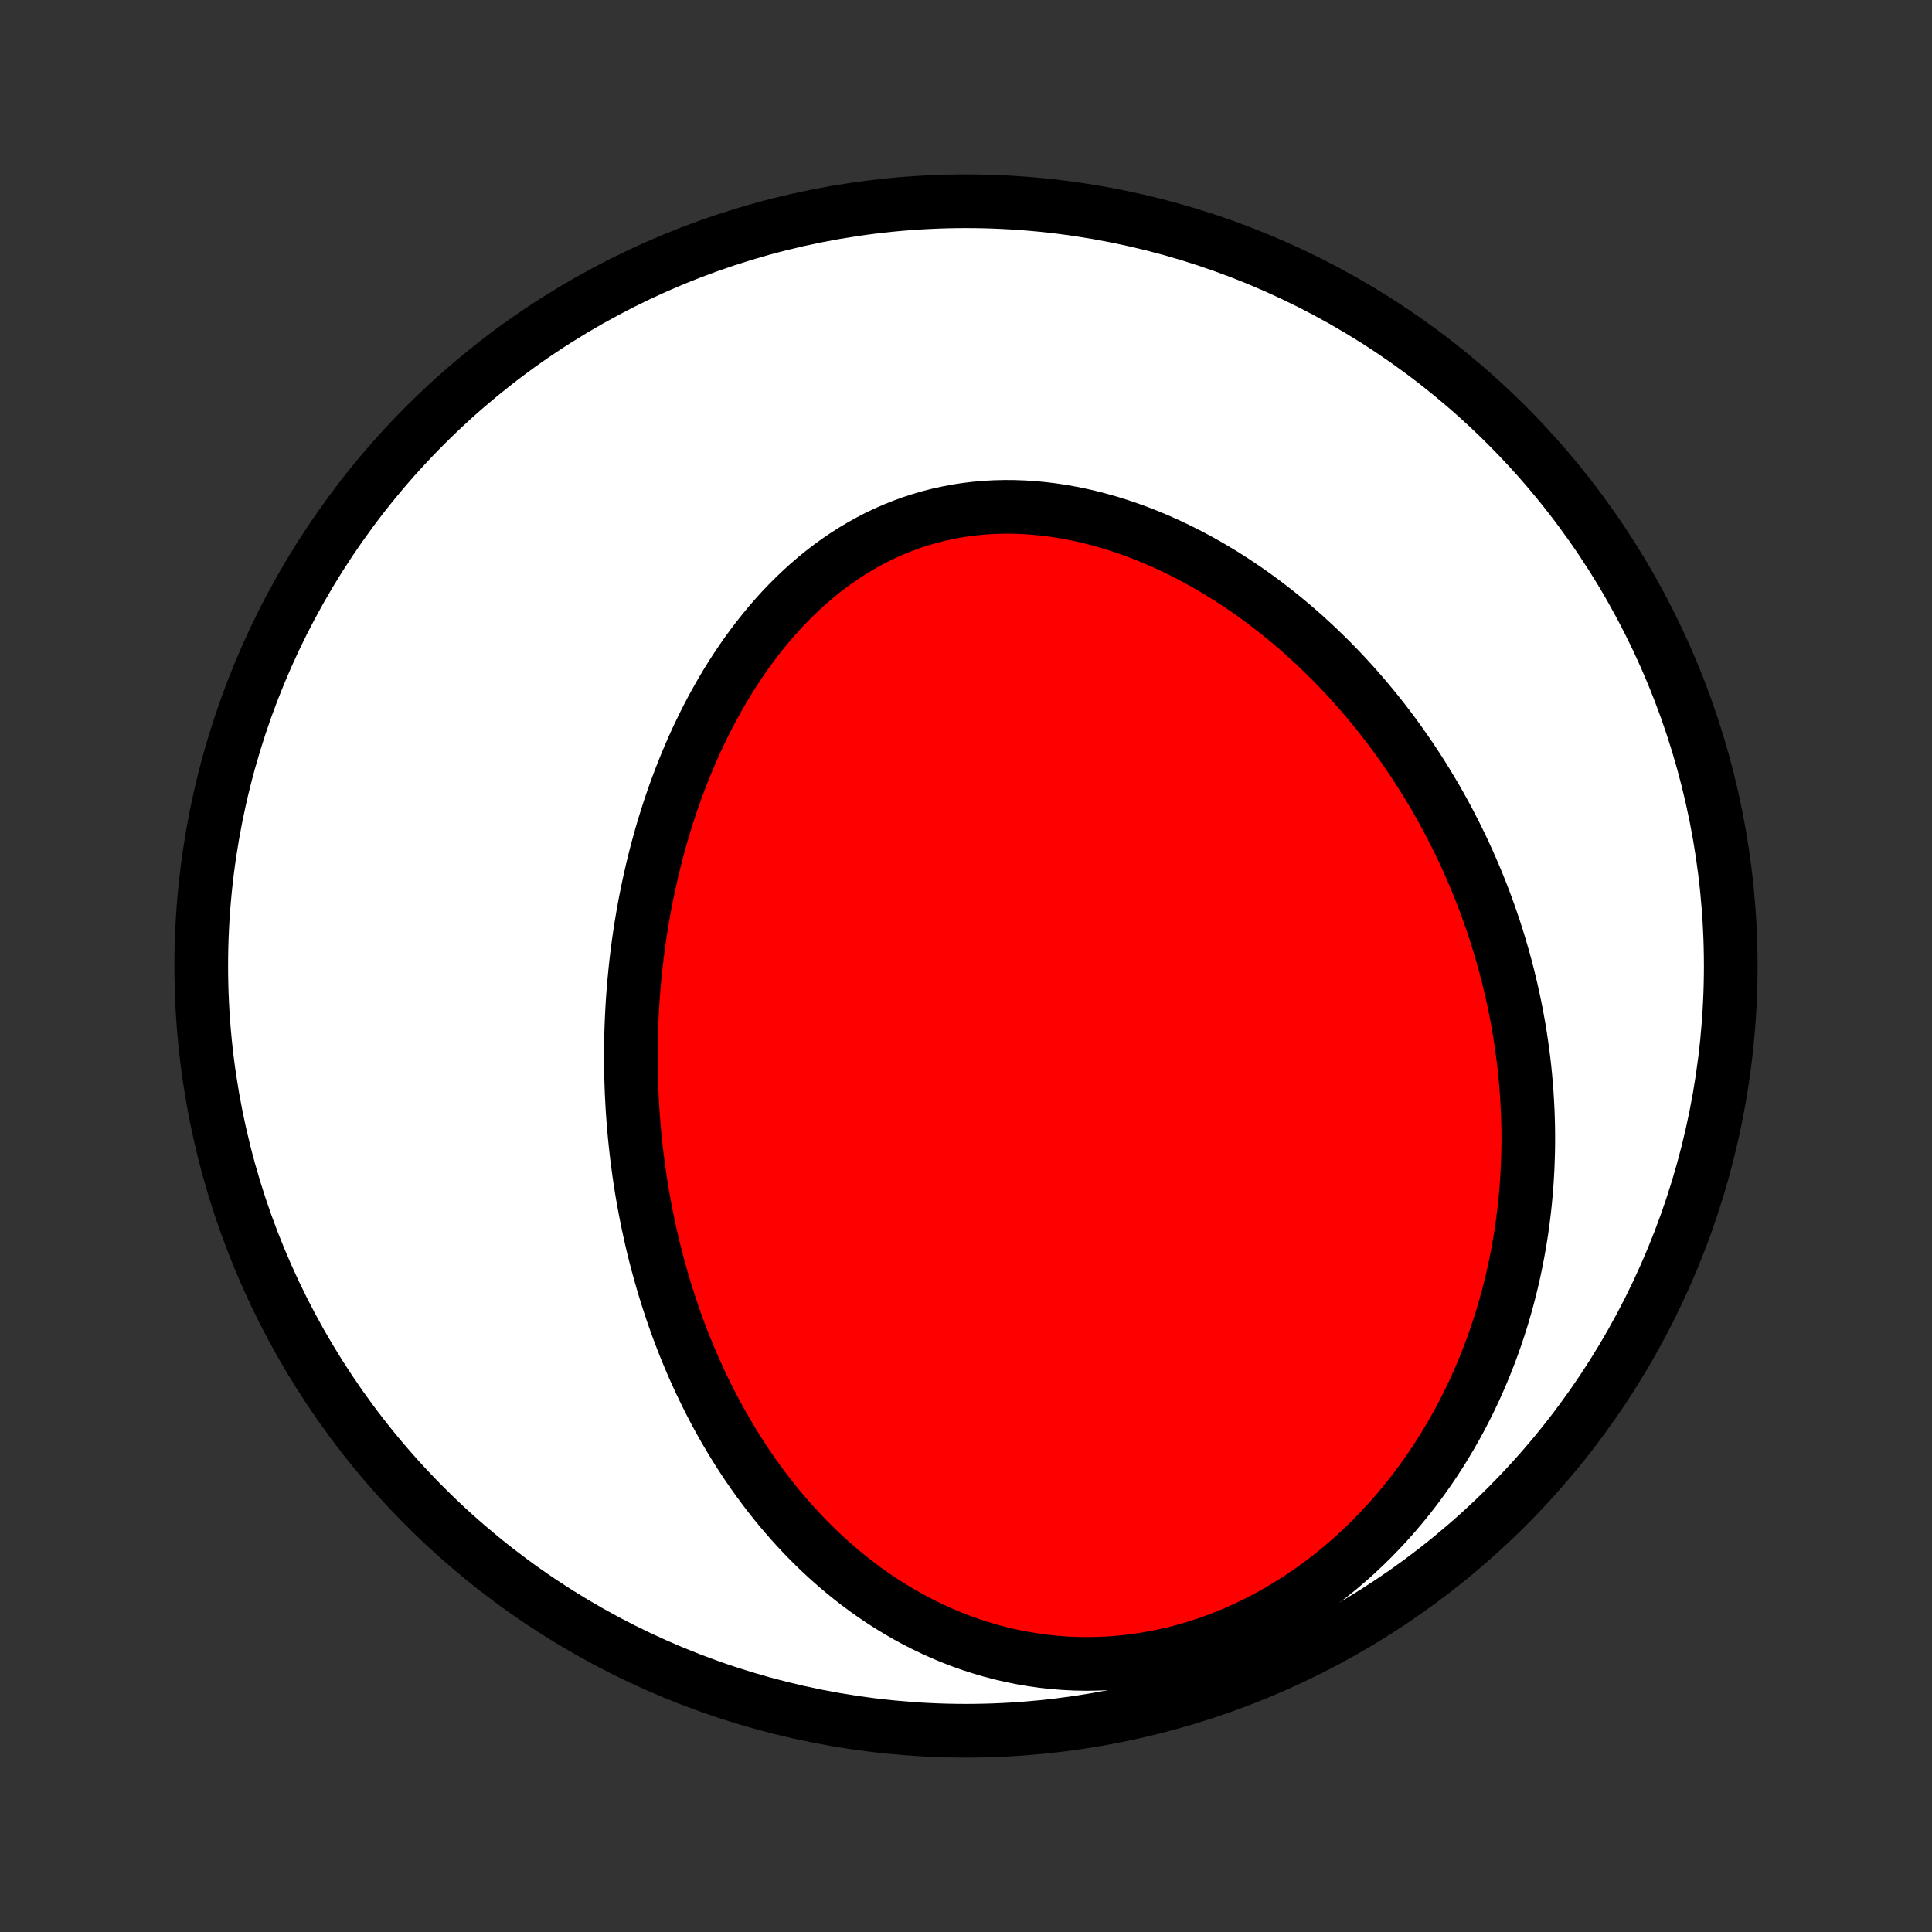 <?xml version="1.0" encoding="utf-8" standalone="no"?>
<!DOCTYPE svg PUBLIC "-//W3C//DTD SVG 1.1//EN"
  "http://www.w3.org/Graphics/SVG/1.1/DTD/svg11.dtd">
<!-- Created with matplotlib (http://matplotlib.org/) -->
<svg height="72pt" version="1.1" viewBox="0 0 72 72" width="72pt" xmlns="http://www.w3.org/2000/svg" xmlns:xlink="http://www.w3.org/1999/xlink">
 <rect x="0" y="0" width="72" height="72" fill="#333333" stroke="none"/>
 <defs>
  <style type="text/css">
*{stroke-linecap:butt;stroke-linejoin:round;}
  </style>
 </defs>
 <g id="figure_1">
  <g id="patch_1">
   <path d="
M0 72
L72 72
L72 0
L0 0
z
" style="fill:none;"/>
  </g>
  <g id="axes_1">
   <g id="PatchCollection_1">
    <defs>
     <path d="
M36 -7.5
C43.558 -7.5 50.808 -10.503 56.153 -15.848
C61.497 -21.192 64.5 -28.442 64.5 -36
C64.5 -43.558 61.497 -50.808 56.153 -56.153
C50.808 -61.497 43.558 -64.5 36 -64.5
C28.442 -64.5 21.192 -61.497 15.848 -56.153
C10.503 -50.808 7.5 -43.558 7.5 -36
C7.5 -28.442 10.503 -21.192 15.848 -15.848
C21.192 -10.503 28.442 -7.5 36 -7.5
z
" id="C0_0_a811fe30f3"/>
     <path d="
M23.745 -28.829
L23.713 -29.101
L23.683 -29.373
L23.655 -29.647
L23.63 -29.92
L23.607 -30.194
L23.586 -30.468
L23.568 -30.743
L23.553 -31.019
L23.539 -31.295
L23.529 -31.572
L23.52 -31.849
L23.515 -32.127
L23.511 -32.405
L23.511 -32.685
L23.512 -32.965
L23.517 -33.245
L23.523 -33.527
L23.533 -33.809
L23.545 -34.092
L23.559 -34.376
L23.576 -34.66
L23.596 -34.946
L23.619 -35.232
L23.645 -35.519
L23.673 -35.807
L23.704 -36.096
L23.738 -36.386
L23.775 -36.676
L23.815 -36.968
L23.858 -37.26
L23.904 -37.553
L23.954 -37.847
L24.006 -38.142
L24.062 -38.438
L24.121 -38.734
L24.184 -39.032
L24.25 -39.33
L24.319 -39.628
L24.392 -39.928
L24.469 -40.228
L24.55 -40.528
L24.634 -40.83
L24.722 -41.131
L24.815 -41.433
L24.911 -41.736
L25.011 -42.038
L25.116 -42.341
L25.225 -42.644
L25.339 -42.947
L25.457 -43.25
L25.579 -43.552
L25.706 -43.854
L25.838 -44.156
L25.975 -44.457
L26.117 -44.757
L26.264 -45.056
L26.416 -45.354
L26.573 -45.651
L26.736 -45.945
L26.904 -46.239
L27.077 -46.53
L27.256 -46.819
L27.441 -47.105
L27.631 -47.389
L27.827 -47.669
L28.029 -47.946
L28.237 -48.22
L28.451 -48.489
L28.671 -48.755
L28.897 -49.016
L29.129 -49.272
L29.367 -49.522
L29.612 -49.767
L29.862 -50.006
L30.119 -50.239
L30.381 -50.465
L30.65 -50.684
L30.925 -50.895
L31.205 -51.099
L31.492 -51.294
L31.784 -51.481
L32.081 -51.659
L32.384 -51.828
L32.693 -51.988
L33.006 -52.137
L33.325 -52.277
L33.648 -52.406
L33.975 -52.525
L34.307 -52.633
L34.642 -52.731
L34.981 -52.817
L35.324 -52.892
L35.669 -52.957
L36.018 -53.01
L36.368 -53.052
L36.721 -53.083
L37.075 -53.102
L37.431 -53.111
L37.787 -53.109
L38.144 -53.096
L38.502 -53.073
L38.859 -53.039
L39.217 -52.996
L39.573 -52.942
L39.928 -52.879
L40.283 -52.806
L40.635 -52.724
L40.986 -52.634
L41.335 -52.535
L41.681 -52.427
L42.025 -52.312
L42.366 -52.189
L42.704 -52.058
L43.039 -51.92
L43.37 -51.776
L43.699 -51.624
L44.023 -51.467
L44.343 -51.304
L44.66 -51.134
L44.973 -50.96
L45.281 -50.78
L45.586 -50.595
L45.886 -50.405
L46.181 -50.211
L46.473 -50.012
L46.76 -49.809
L47.042 -49.603
L47.32 -49.392
L47.593 -49.179
L47.862 -48.962
L48.127 -48.741
L48.386 -48.518
L48.642 -48.292
L48.892 -48.063
L49.139 -47.832
L49.38 -47.598
L49.618 -47.362
L49.851 -47.124
L50.079 -46.884
L50.303 -46.642
L50.523 -46.398
L50.738 -46.152
L50.95 -45.904
L51.157 -45.655
L51.359 -45.405
L51.558 -45.153
L51.752 -44.9
L51.943 -44.645
L52.129 -44.389
L52.311 -44.132
L52.49 -43.874
L52.664 -43.615
L52.835 -43.354
L53.002 -43.093
L53.165 -42.831
L53.324 -42.567
L53.48 -42.303
L53.632 -42.038
L53.78 -41.772
L53.925 -41.505
L54.066 -41.237
L54.204 -40.968
L54.338 -40.698
L54.469 -40.428
L54.596 -40.157
L54.72 -39.884
L54.84 -39.611
L54.958 -39.337
L55.071 -39.063
L55.182 -38.787
L55.289 -38.511
L55.393 -38.233
L55.493 -37.955
L55.591 -37.676
L55.685 -37.396
L55.775 -37.115
L55.863 -36.833
L55.947 -36.55
L56.028 -36.266
L56.106 -35.981
L56.181 -35.695
L56.252 -35.408
L56.32 -35.12
L56.384 -34.831
L56.446 -34.541
L56.504 -34.25
L56.558 -33.957
L56.61 -33.664
L56.658 -33.369
L56.702 -33.073
L56.743 -32.776
L56.781 -32.477
L56.815 -32.178
L56.845 -31.877
L56.872 -31.574
L56.895 -31.27
L56.914 -30.965
L56.93 -30.659
L56.942 -30.352
L56.95 -30.042
L56.954 -29.732
L56.954 -29.42
L56.95 -29.107
L56.941 -28.792
L56.929 -28.476
L56.912 -28.159
L56.891 -27.84
L56.865 -27.519
L56.835 -27.198
L56.8 -26.875
L56.76 -26.55
L56.716 -26.224
L56.666 -25.897
L56.611 -25.569
L56.551 -25.239
L56.486 -24.908
L56.416 -24.576
L56.34 -24.243
L56.258 -23.909
L56.17 -23.574
L56.076 -23.238
L55.977 -22.901
L55.871 -22.564
L55.759 -22.225
L55.64 -21.887
L55.515 -21.547
L55.383 -21.208
L55.244 -20.868
L55.098 -20.529
L54.945 -20.189
L54.785 -19.85
L54.617 -19.512
L54.442 -19.174
L54.259 -18.837
L54.068 -18.502
L53.869 -18.167
L53.663 -17.835
L53.448 -17.504
L53.225 -17.176
L52.993 -16.85
L52.754 -16.526
L52.506 -16.206
L52.249 -15.89
L51.984 -15.577
L51.711 -15.269
L51.429 -14.965
L51.139 -14.666
L50.84 -14.373
L50.533 -14.085
L50.217 -13.804
L49.894 -13.53
L49.562 -13.262
L49.223 -13.003
L48.876 -12.751
L48.522 -12.508
L48.161 -12.273
L47.793 -12.048
L47.418 -11.833
L47.037 -11.629
L46.651 -11.434
L46.259 -11.251
L45.862 -11.079
L45.461 -10.919
L45.056 -10.771
L44.647 -10.636
L44.236 -10.513
L43.822 -10.402
L43.406 -10.305
L42.989 -10.221
L42.571 -10.15
L42.152 -10.092
L41.734 -10.047
L41.317 -10.015
L40.901 -9.997
L40.487 -9.991
L40.075 -9.998
L39.666 -10.018
L39.261 -10.05
L38.859 -10.094
L38.461 -10.15
L38.067 -10.217
L37.678 -10.296
L37.294 -10.385
L36.915 -10.485
L36.542 -10.595
L36.174 -10.714
L35.813 -10.843
L35.457 -10.981
L35.108 -11.127
L34.765 -11.282
L34.428 -11.444
L34.098 -11.613
L33.775 -11.79
L33.458 -11.973
L33.148 -12.162
L32.844 -12.357
L32.547 -12.558
L32.256 -12.764
L31.973 -12.975
L31.695 -13.191
L31.424 -13.411
L31.16 -13.635
L30.901 -13.863
L30.649 -14.094
L30.403 -14.328
L30.163 -14.566
L29.93 -14.806
L29.702 -15.049
L29.48 -15.295
L29.263 -15.543
L29.052 -15.792
L28.847 -16.044
L28.647 -16.297
L28.453 -16.552
L28.263 -16.809
L28.079 -17.066
L27.899 -17.325
L27.725 -17.585
L27.555 -17.846
L27.39 -18.108
L27.23 -18.371
L27.074 -18.634
L26.922 -18.898
L26.775 -19.163
L26.632 -19.428
L26.494 -19.693
L26.359 -19.959
L26.228 -20.226
L26.101 -20.492
L25.978 -20.759
L25.858 -21.026
L25.742 -21.293
L25.63 -21.561
L25.521 -21.828
L25.416 -22.096
L25.314 -22.364
L25.215 -22.632
L25.12 -22.9
L25.028 -23.168
L24.939 -23.436
L24.853 -23.705
L24.77 -23.973
L24.69 -24.241
L24.613 -24.51
L24.538 -24.779
L24.467 -25.047
L24.398 -25.316
L24.332 -25.585
L24.269 -25.854
L24.209 -26.124
L24.151 -26.393
L24.096 -26.663
L24.043 -26.933
L23.993 -27.203
L23.945 -27.473
L23.9 -27.744
L23.858 -28.014
L23.818 -28.285
z
" id="C0_1_4856bc8dae"/>
    </defs>
    <g clip-path="url(#p1bffca34e9)">
     <use style="fill:#ffffff;stroke:#000000;stroke-width:2.0;" x="0.0" xlink:href="#C0_0_a811fe30f3" y="72.0"/>
    </g>
    <g clip-path="url(#p1bffca34e9)">
     <use style="fill:#ff0000;stroke:#000000;stroke-width:2.0;" x="0.0" xlink:href="#C0_1_4856bc8dae" y="72.0"/>
    </g>
   </g>
  </g>
 </g>
 <defs>
  <clipPath id="p1bffca34e9">
   <rect height="72.0" width="72.0" x="0.0" y="0.0"/>
  </clipPath>
 </defs>
</svg>
